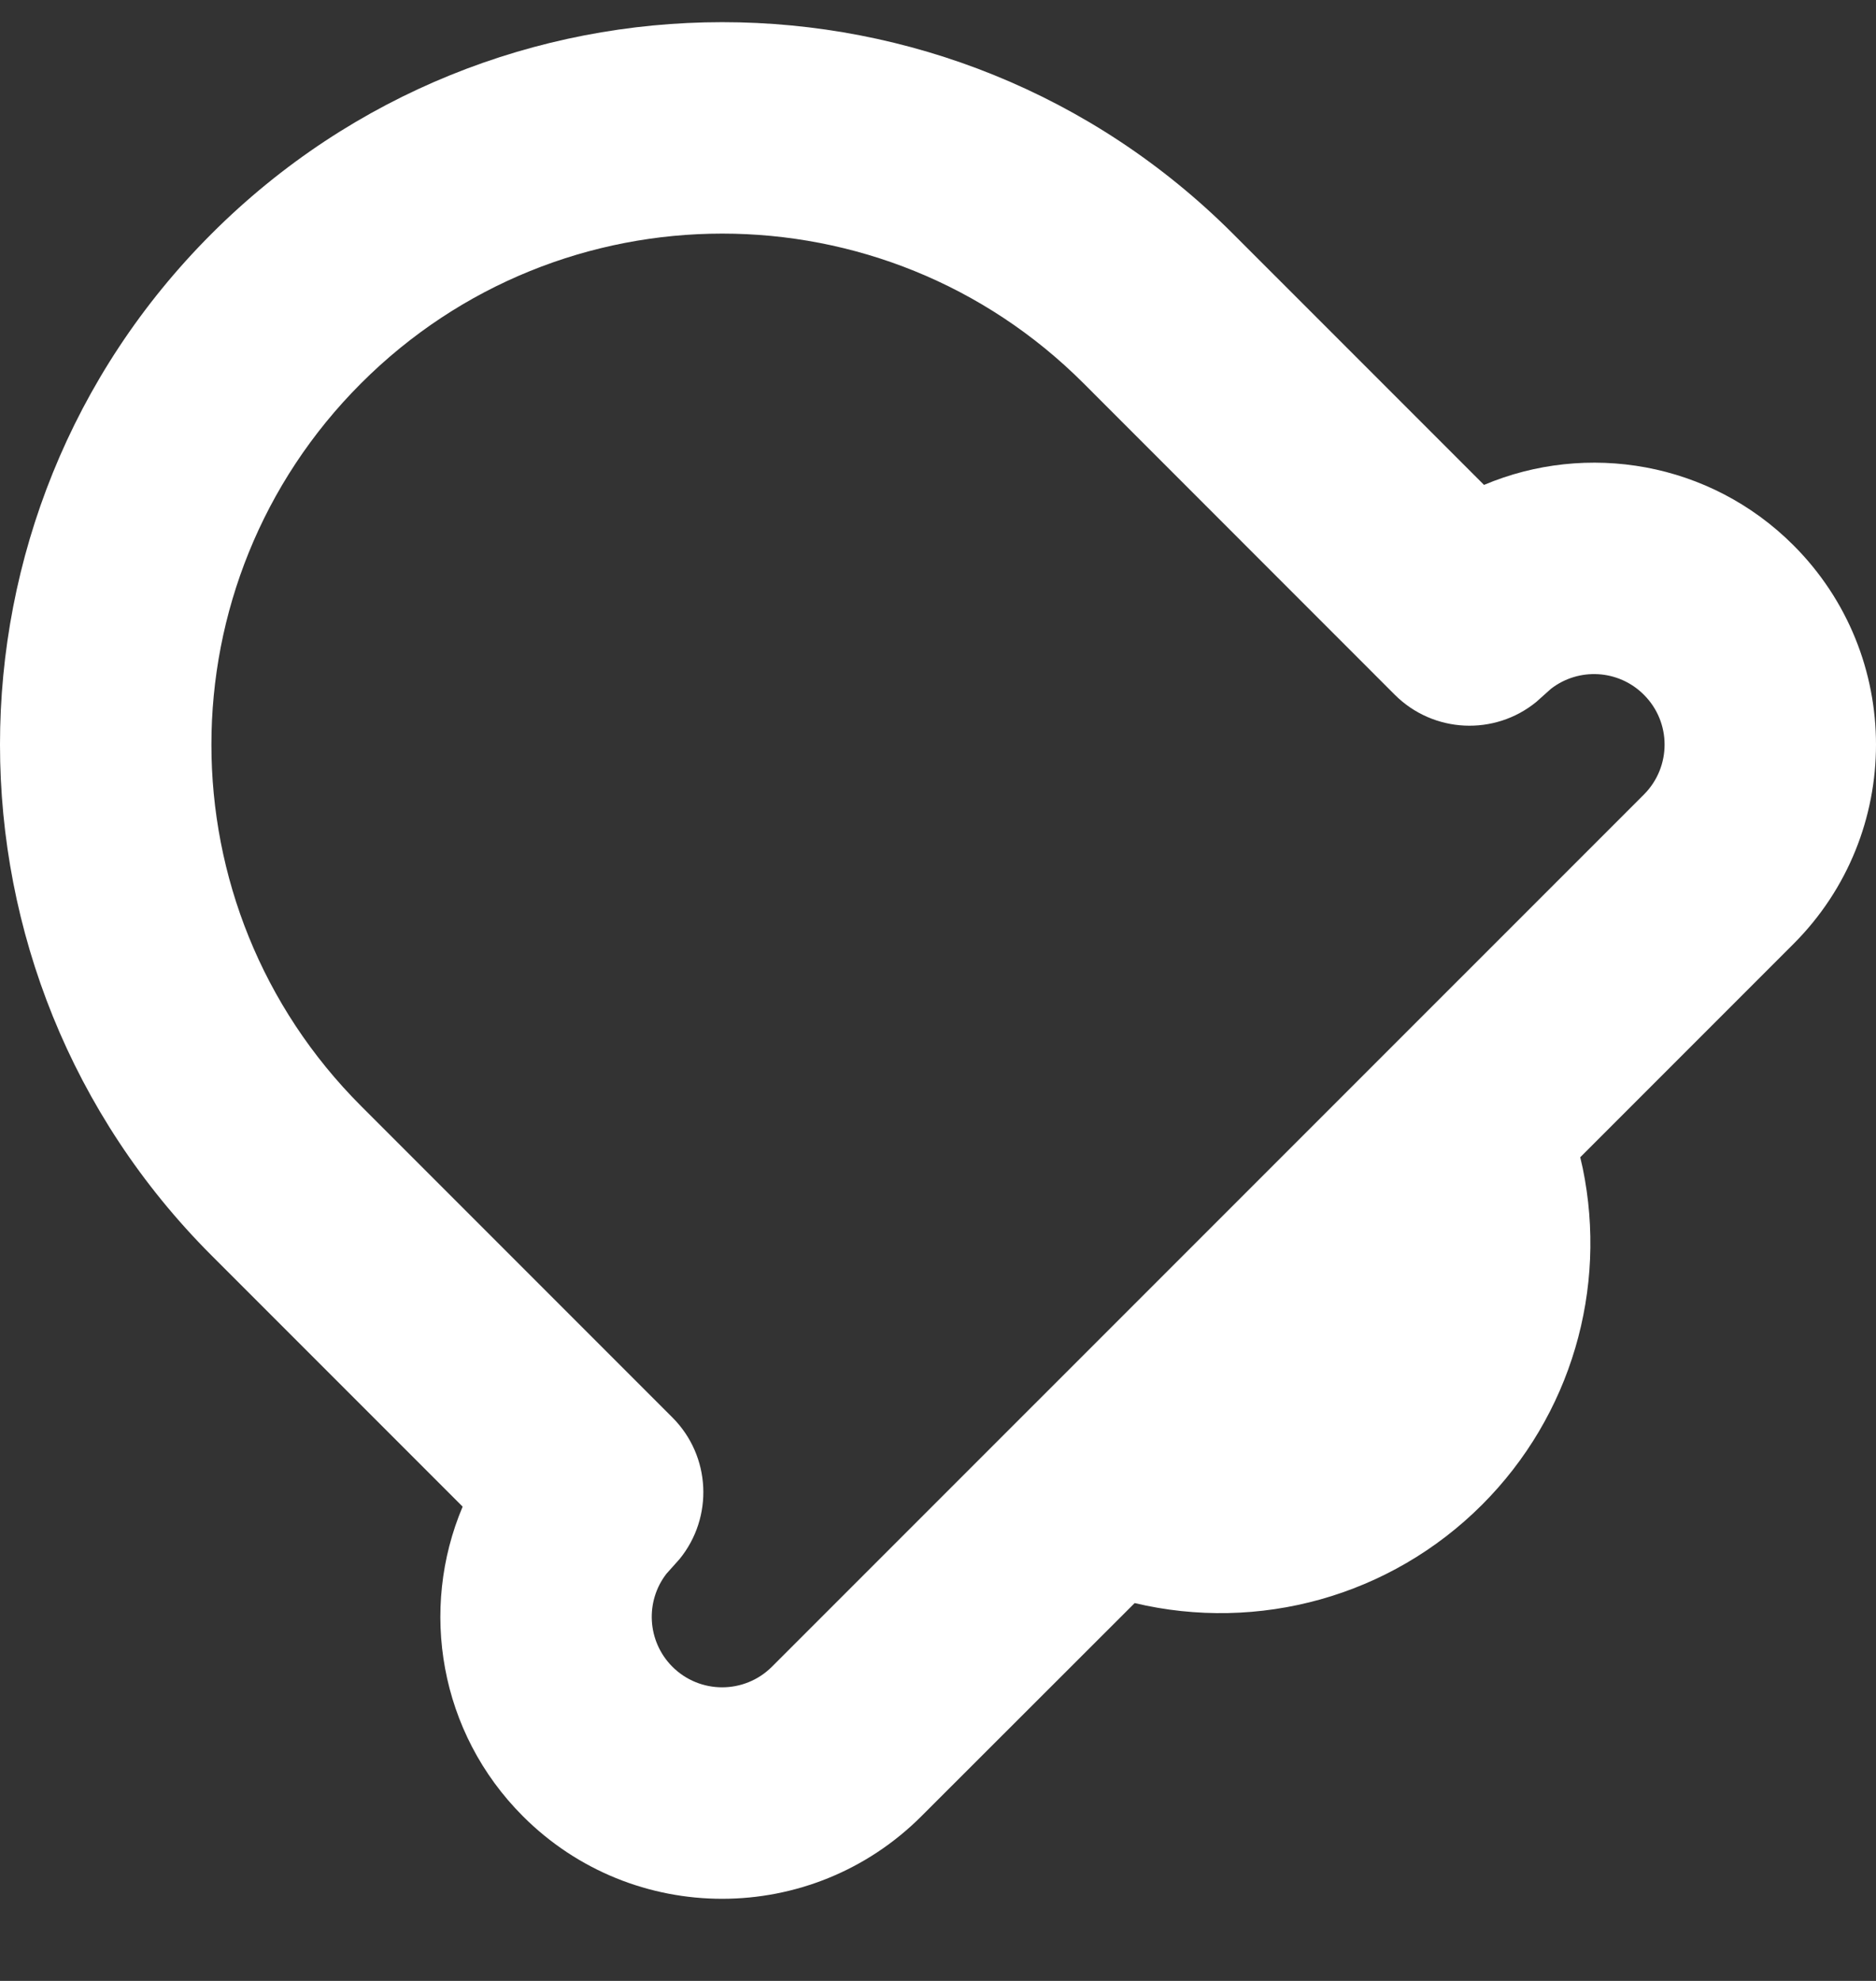 <svg width="18" height="19" viewBox="0 0 18 19" fill="none" xmlns="http://www.w3.org/2000/svg">
<rect x="0" y="0" width="18" height="19" fill="#333333" stroke="none"/>
<path fill-rule="evenodd" clip-rule="evenodd" d="M11.83 2.242C9.123 -0.464 4.736 -0.464 2.029 2.243C-0.677 4.949 -0.676 9.336 2.03 12.042L4.439 14.451C4.022 15.436 4.215 16.618 5.017 17.42C6.073 18.477 7.785 18.476 8.841 17.42L10.887 15.376C12.075 15.658 13.338 15.315 14.22 14.433C15.077 13.576 15.425 12.361 15.186 11.204L15.162 11.1L17.208 9.054C18.264 7.998 18.264 6.286 17.208 5.23C16.405 4.427 15.224 4.235 14.239 4.651L11.83 2.242ZM3.464 10.608C1.55 8.694 1.55 5.591 3.464 3.677C5.378 1.762 8.481 1.762 10.396 3.676L13.383 6.664C13.755 7.035 14.342 7.058 14.74 6.733L14.881 6.607C15.146 6.401 15.53 6.42 15.773 6.664C16.038 6.928 16.037 7.356 15.774 7.62L7.407 15.986C7.143 16.25 6.715 16.25 6.451 15.986C6.208 15.742 6.189 15.359 6.395 15.094L6.521 14.953C6.846 14.554 6.823 13.967 6.451 13.595L3.464 10.608Z" fill="white"/>
</svg>


